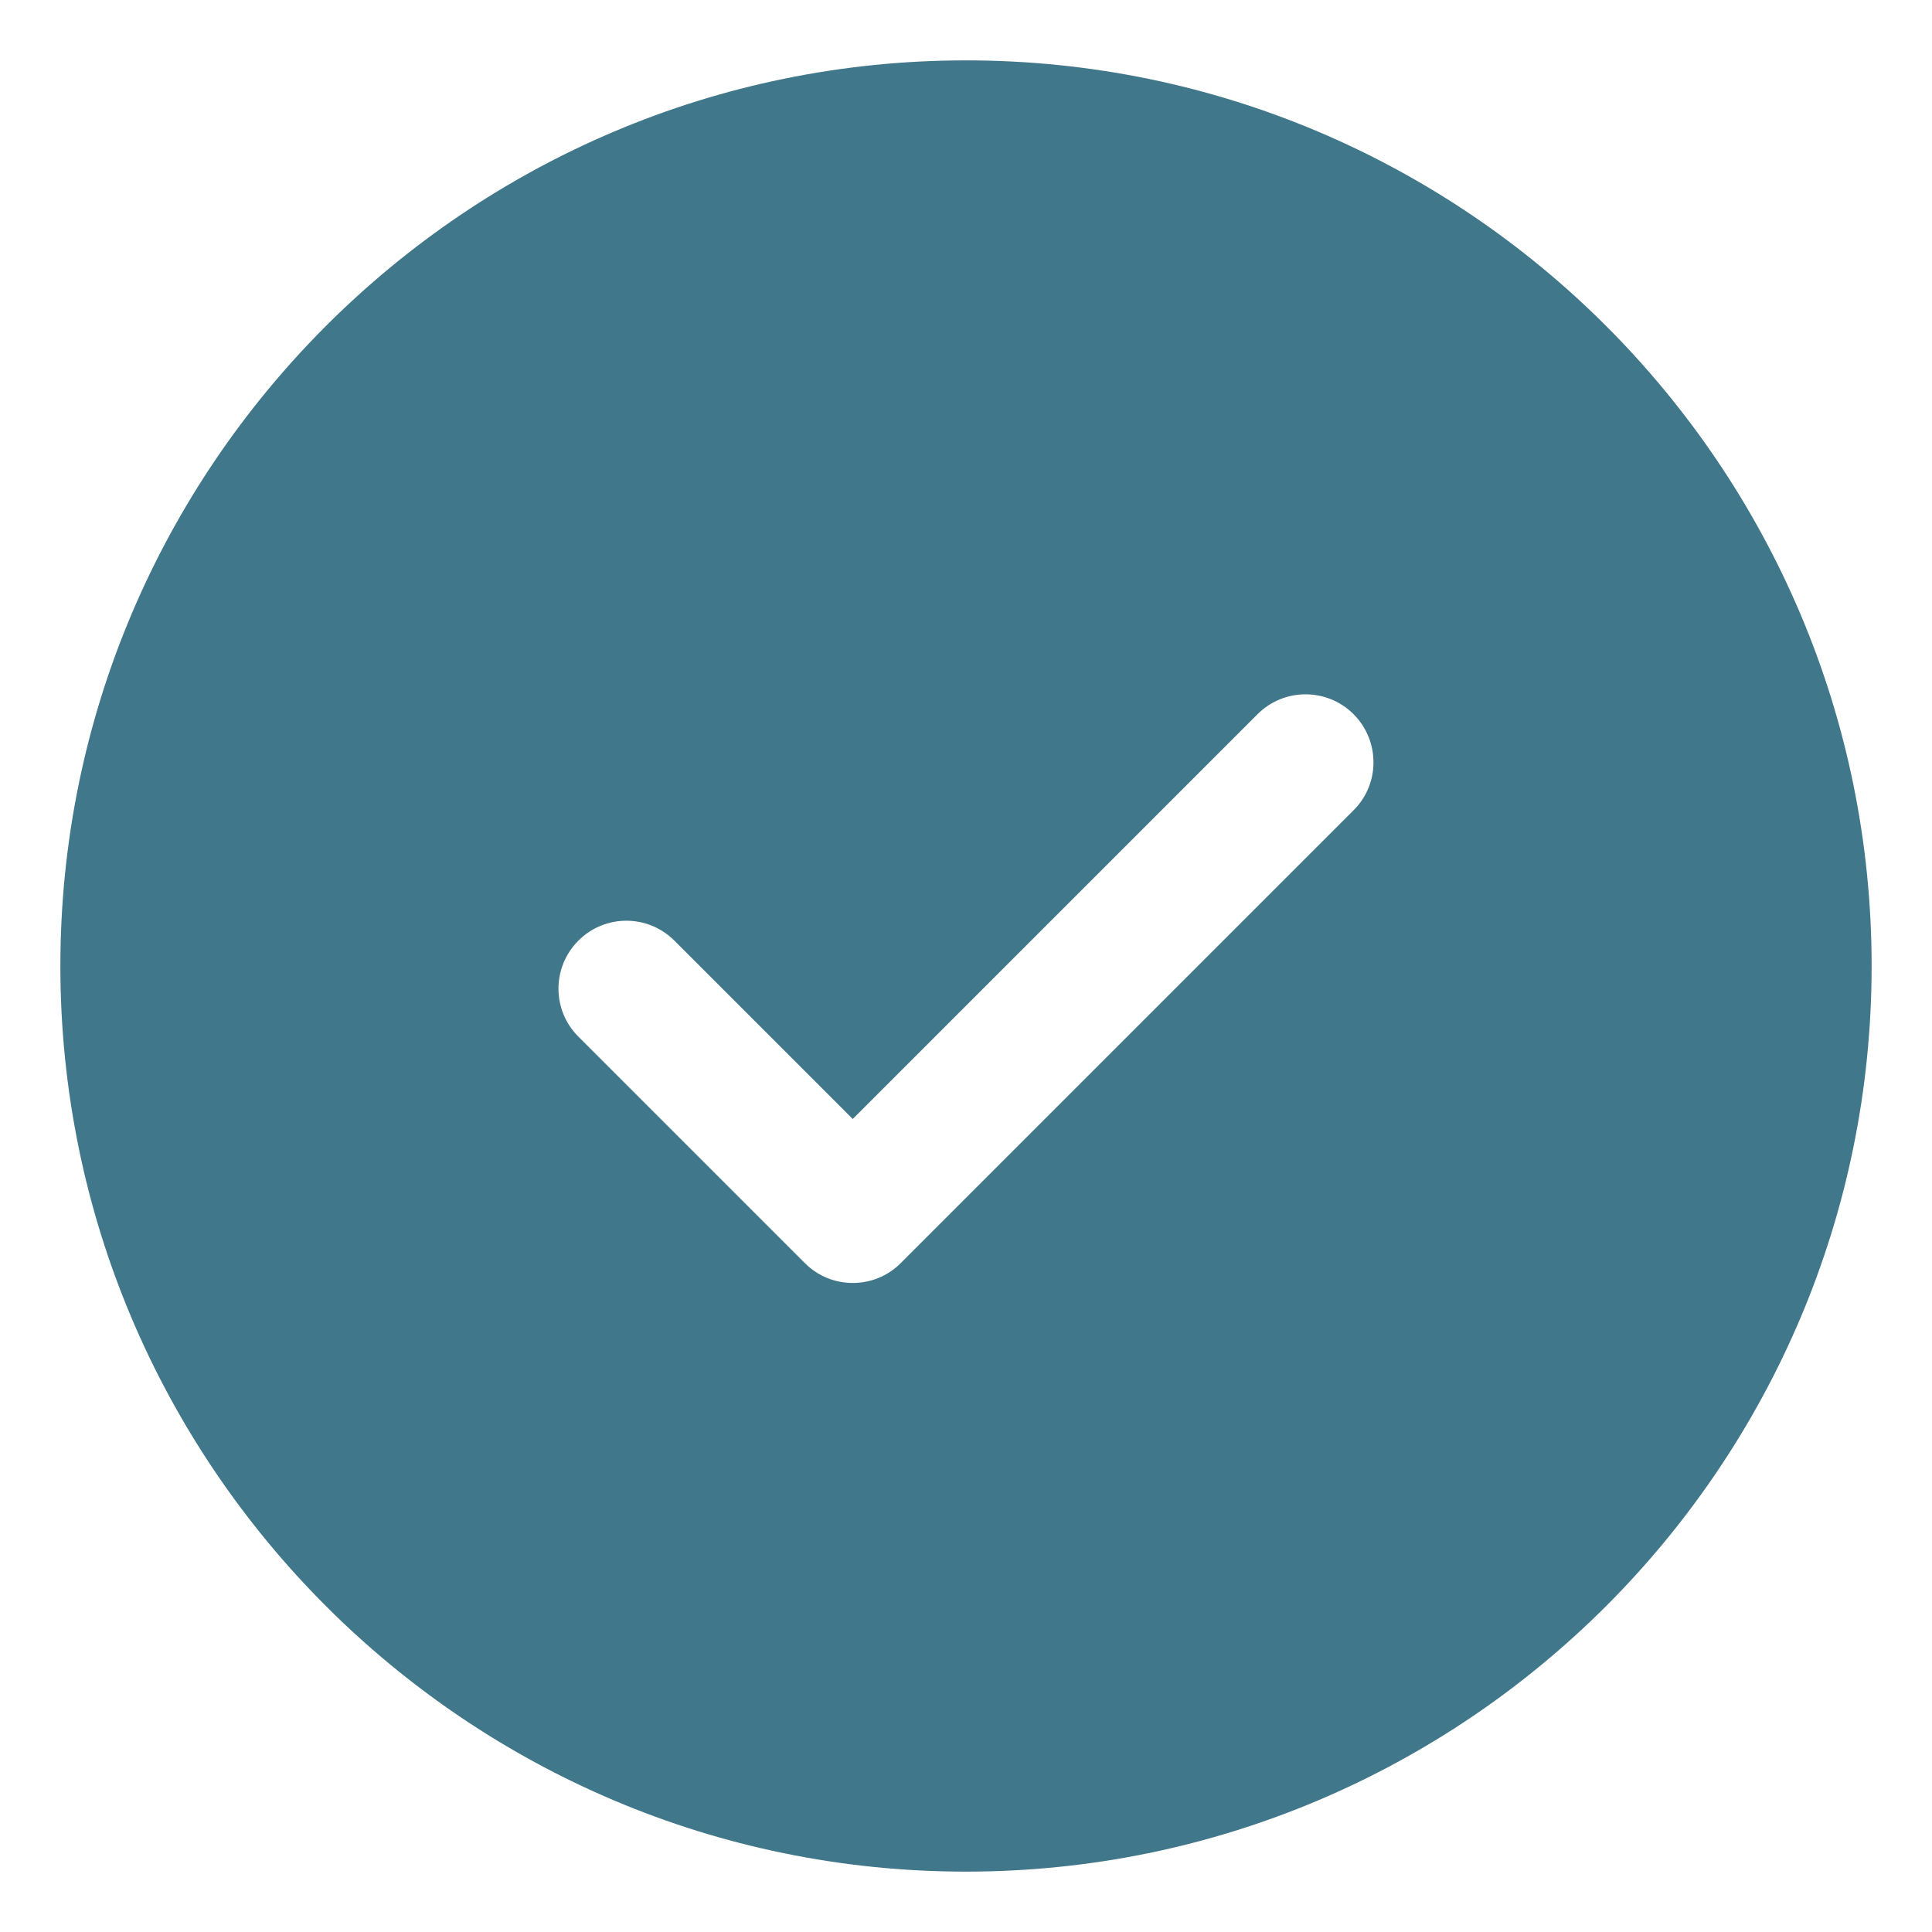 <svg width="16" height="16" viewBox="0 0 16 16" fill="none" xmlns="http://www.w3.org/2000/svg">
<path d="M8 0.5C3.865 0.5 0.5 3.865 0.5 8C0.5 12.136 3.865 15.5 8 15.5C12.136 15.5 15.5 12.136 15.5 8C15.5 3.865 12.136 0.5 8 0.5ZM11.21 6.71L7.46 10.46C7.351 10.57 7.207 10.625 7.062 10.625C6.918 10.625 6.774 10.57 6.665 10.46L4.79 8.585C4.57 8.366 4.57 8.01 4.79 7.79C5.009 7.57 5.365 7.57 5.585 7.79L7.062 9.267L10.414 5.915C10.634 5.695 10.99 5.695 11.21 5.915C11.429 6.135 11.43 6.491 11.21 6.71Z" fill="#41778A"/>
</svg>
